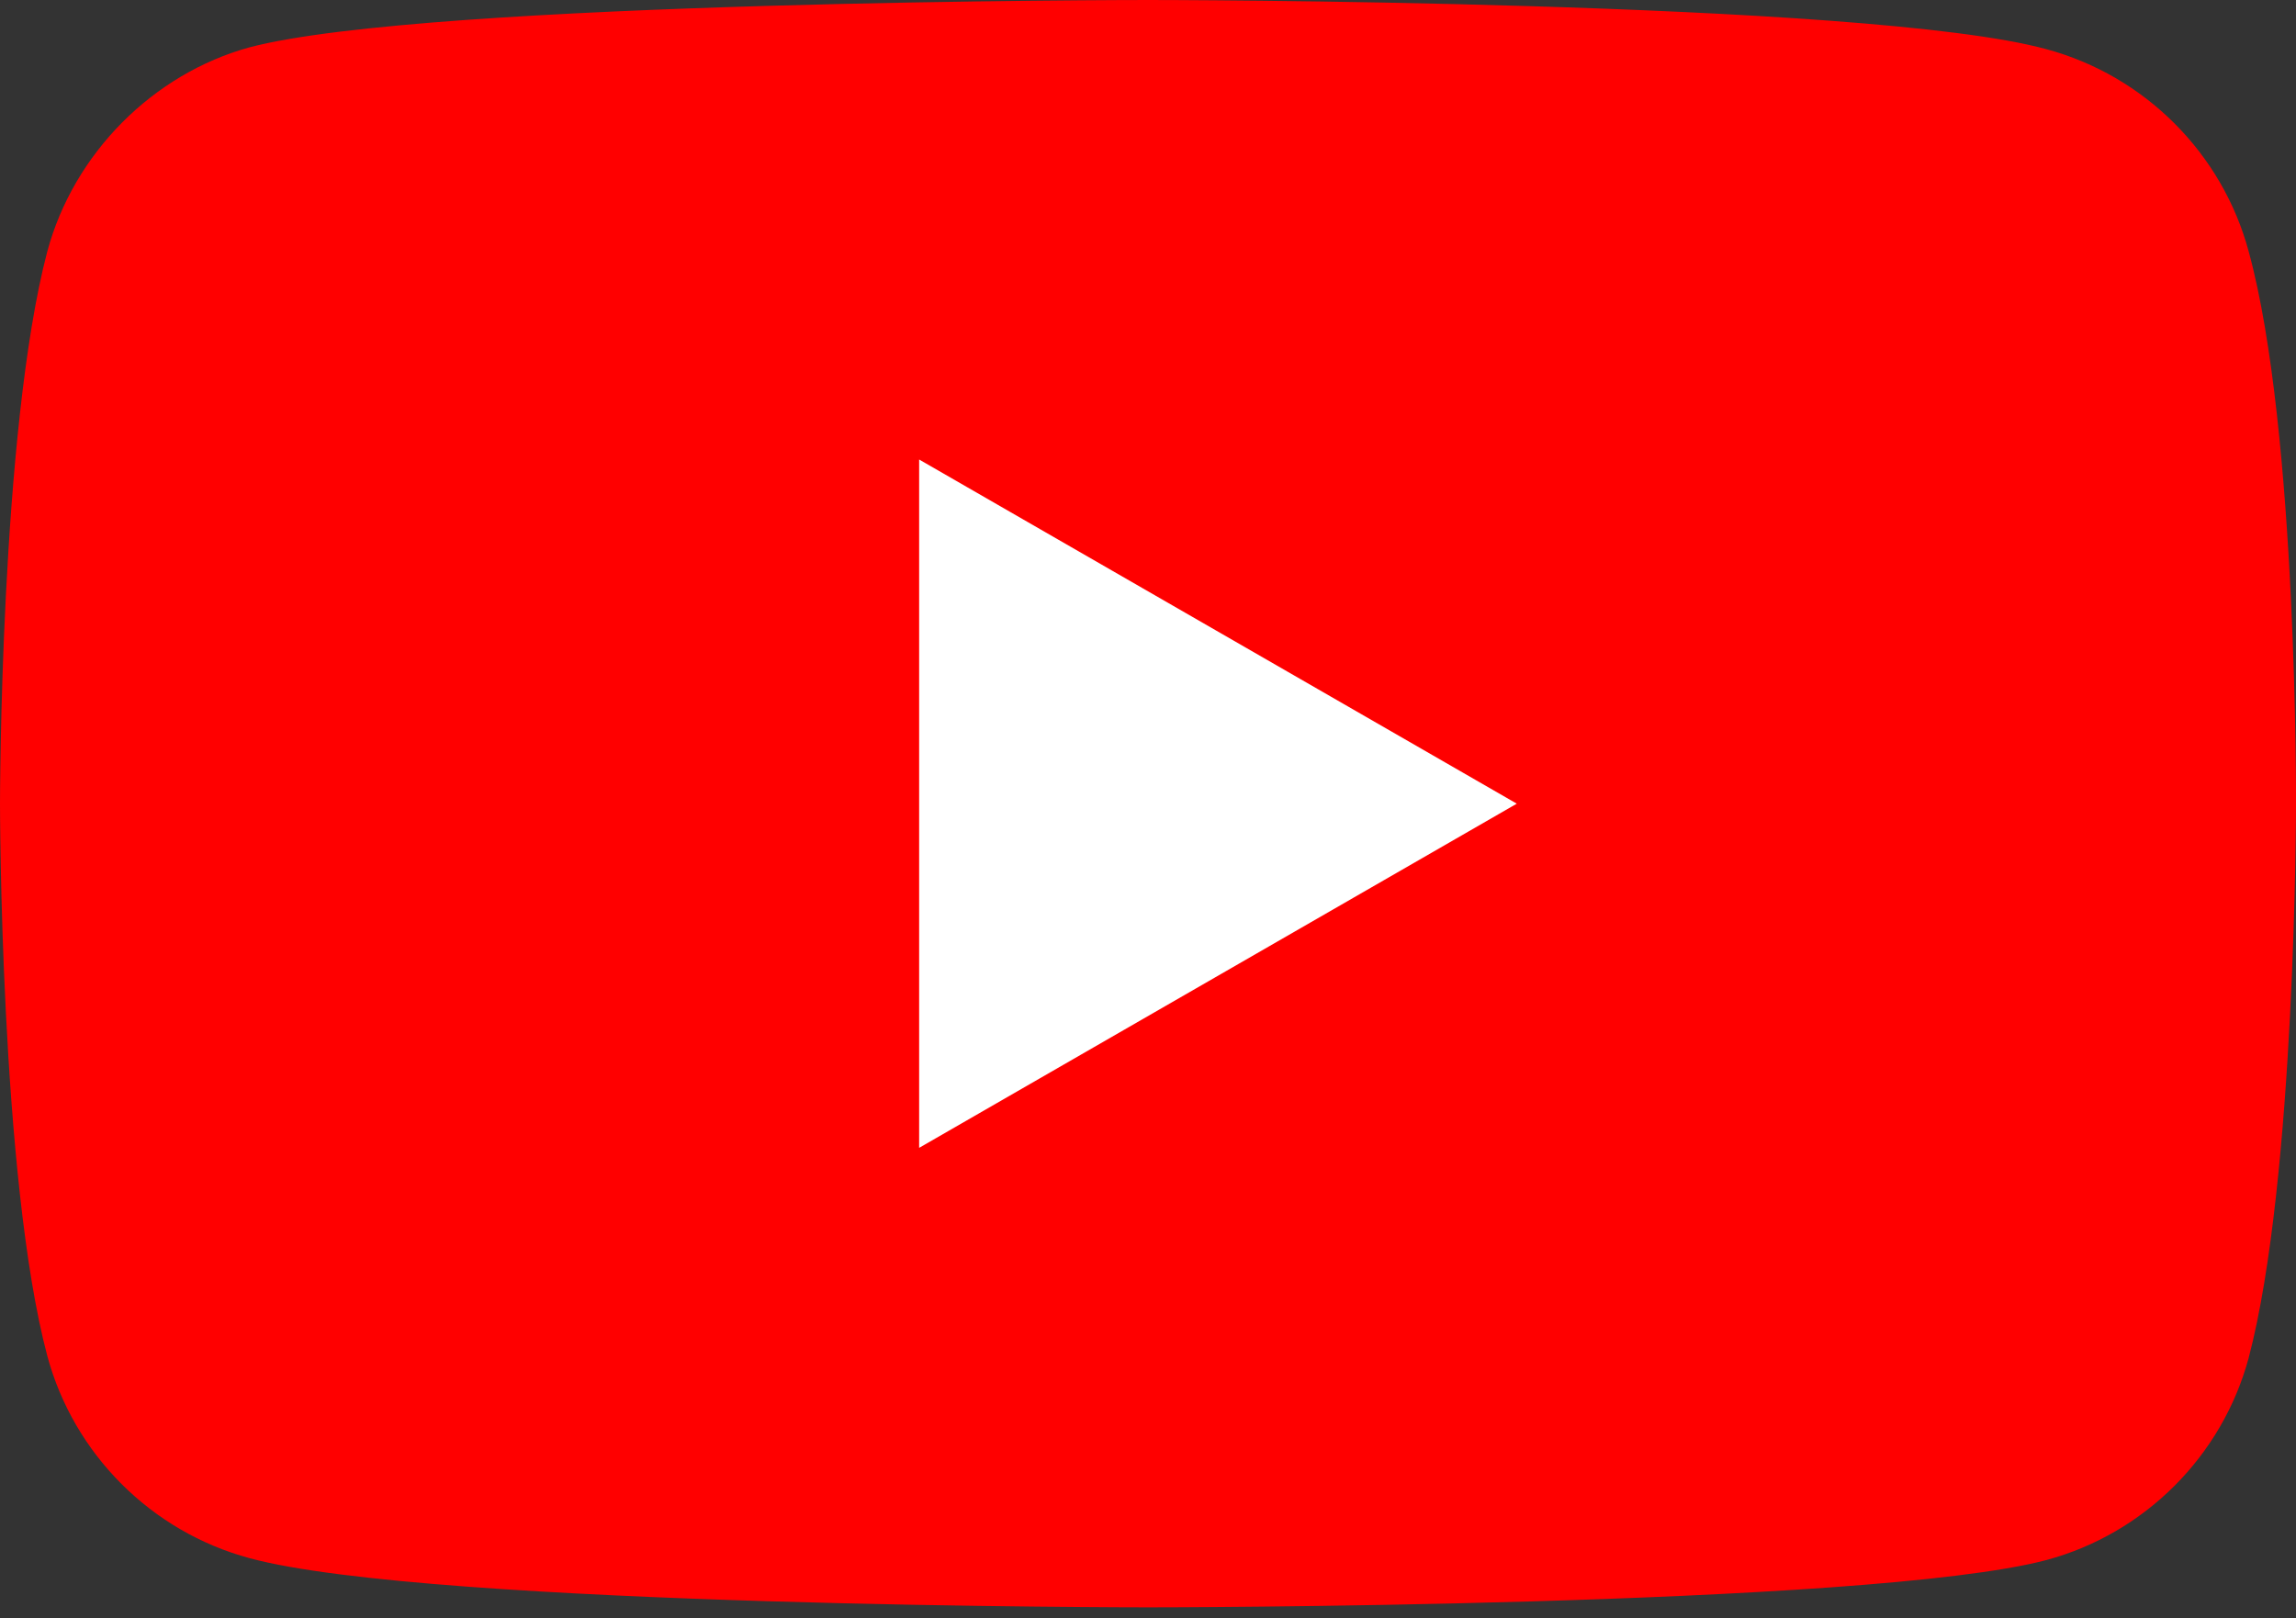<svg width="200" height="141" viewBox="0 0 200 141" fill="none" xmlns="http://www.w3.org/2000/svg">
    <rect x="0" y="0" width="200" height="141" fill="#333333" stroke="none"/>
    <path d="M195.879 21.912C193.574 13.344 186.819 6.59 178.252 4.283C162.602 0 99.998 0 99.998 0C99.998 0 37.396 0 21.745 4.12C13.344 6.425 6.424 13.345 4.118 21.912C0 37.561 0 70.016 0 70.016C0 70.016 0 102.635 4.118 118.121C6.425 126.687 13.179 133.442 21.747 135.749C37.561 140.032 100 140.032 100 140.032C100 140.032 162.602 140.032 178.252 135.913C186.82 133.607 193.574 126.852 195.881 118.286C199.999 102.635 199.999 70.181 199.999 70.181C199.999 70.181 200.164 37.561 195.879 21.912Z" fill="#FF0000"/>
    <path d="M80.065 100L132.124 70.016L80.065 40.033V100Z" fill="white"/>
</svg>

